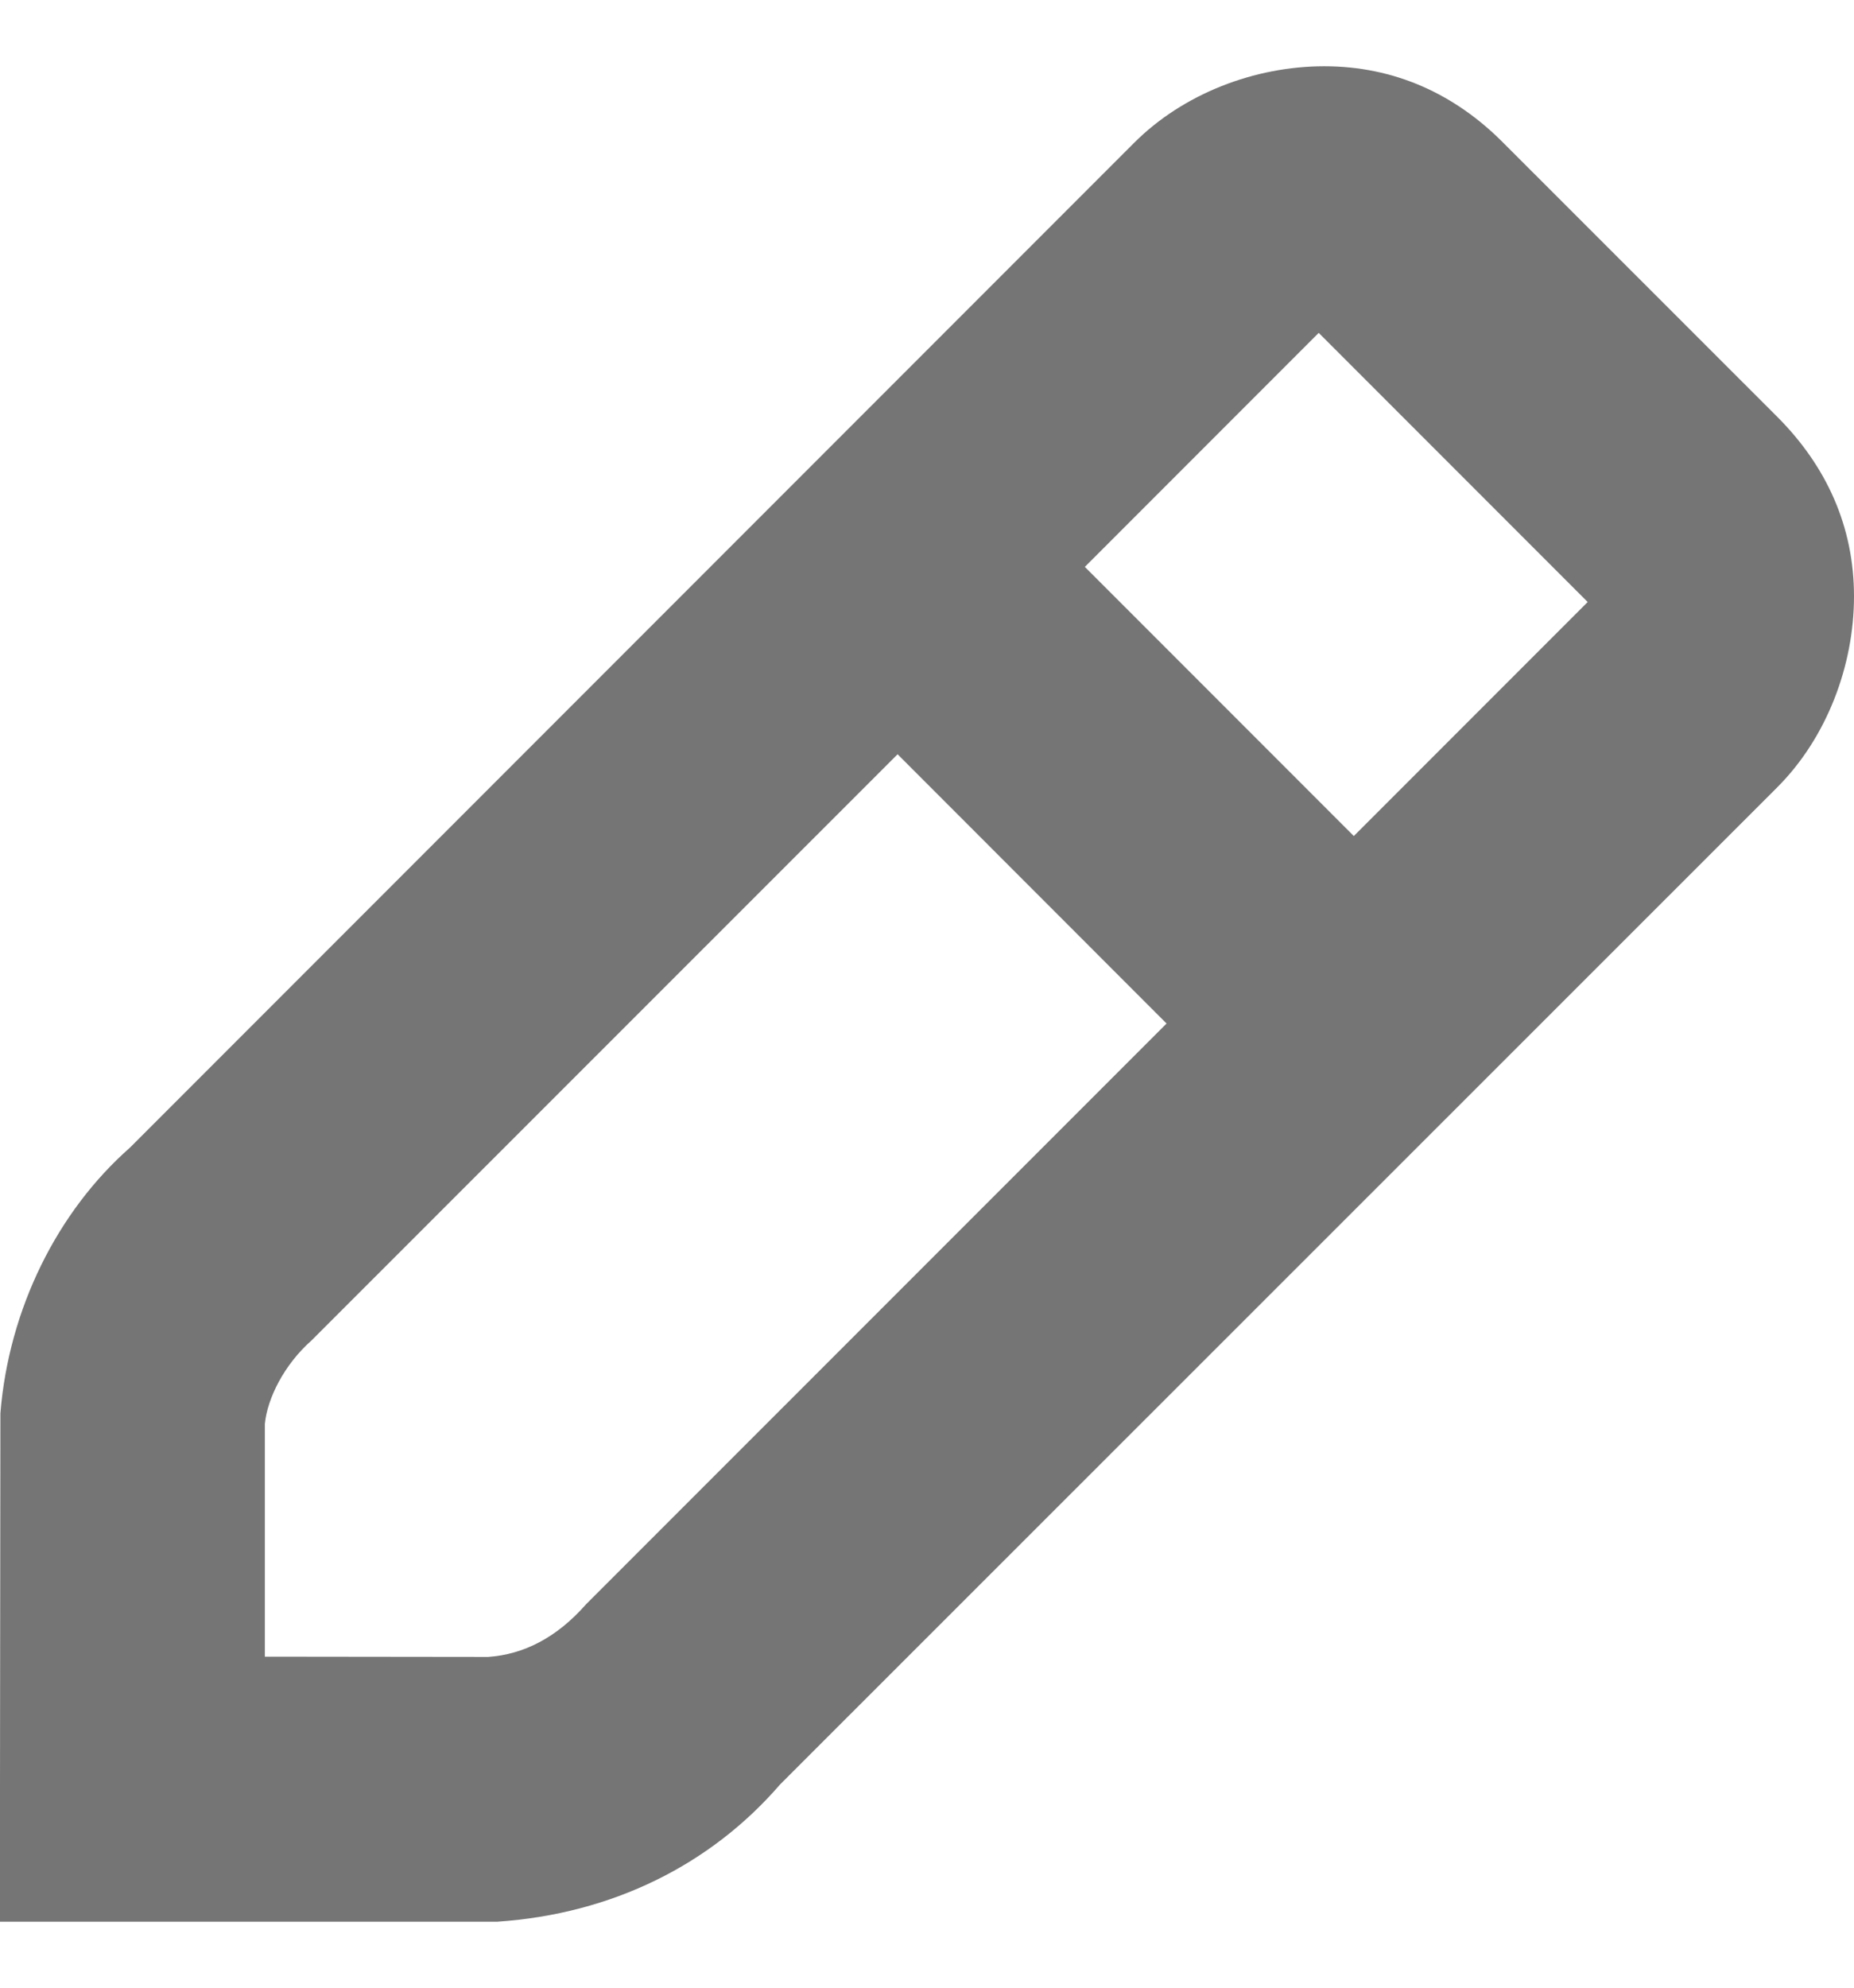 <svg width="14" height="15" viewBox="0 0 14 15" fill="none" xmlns="http://www.w3.org/2000/svg">
<path fill-rule="evenodd" clip-rule="evenodd" d="M10 0.5C10.529 0.5 10.987 0.709 11.354 1.08L13.422 3.147C13.792 3.518 14 3.973 14 4.5C14 5.024 13.794 5.567 13.422 5.94L5.89 13.467C5.367 14.072 4.624 14.443 3.756 14.502H1H0V13.502L0.003 10.665C0.067 9.876 0.434 9.142 0.982 8.66L8.561 1.081C8.933 0.707 9.475 0.5 10 0.5ZM2.352 10.116C2.146 10.298 2.019 10.552 2 10.745V12.502L3.686 12.504C3.954 12.485 4.203 12.36 4.427 12.105L8.809 7.724L6.778 5.692L2.352 10.116ZM8.192 4.278L10.223 6.309L11.989 4.543L9.958 2.512L8.192 4.278Z" fill="#757575"/>
</svg>
